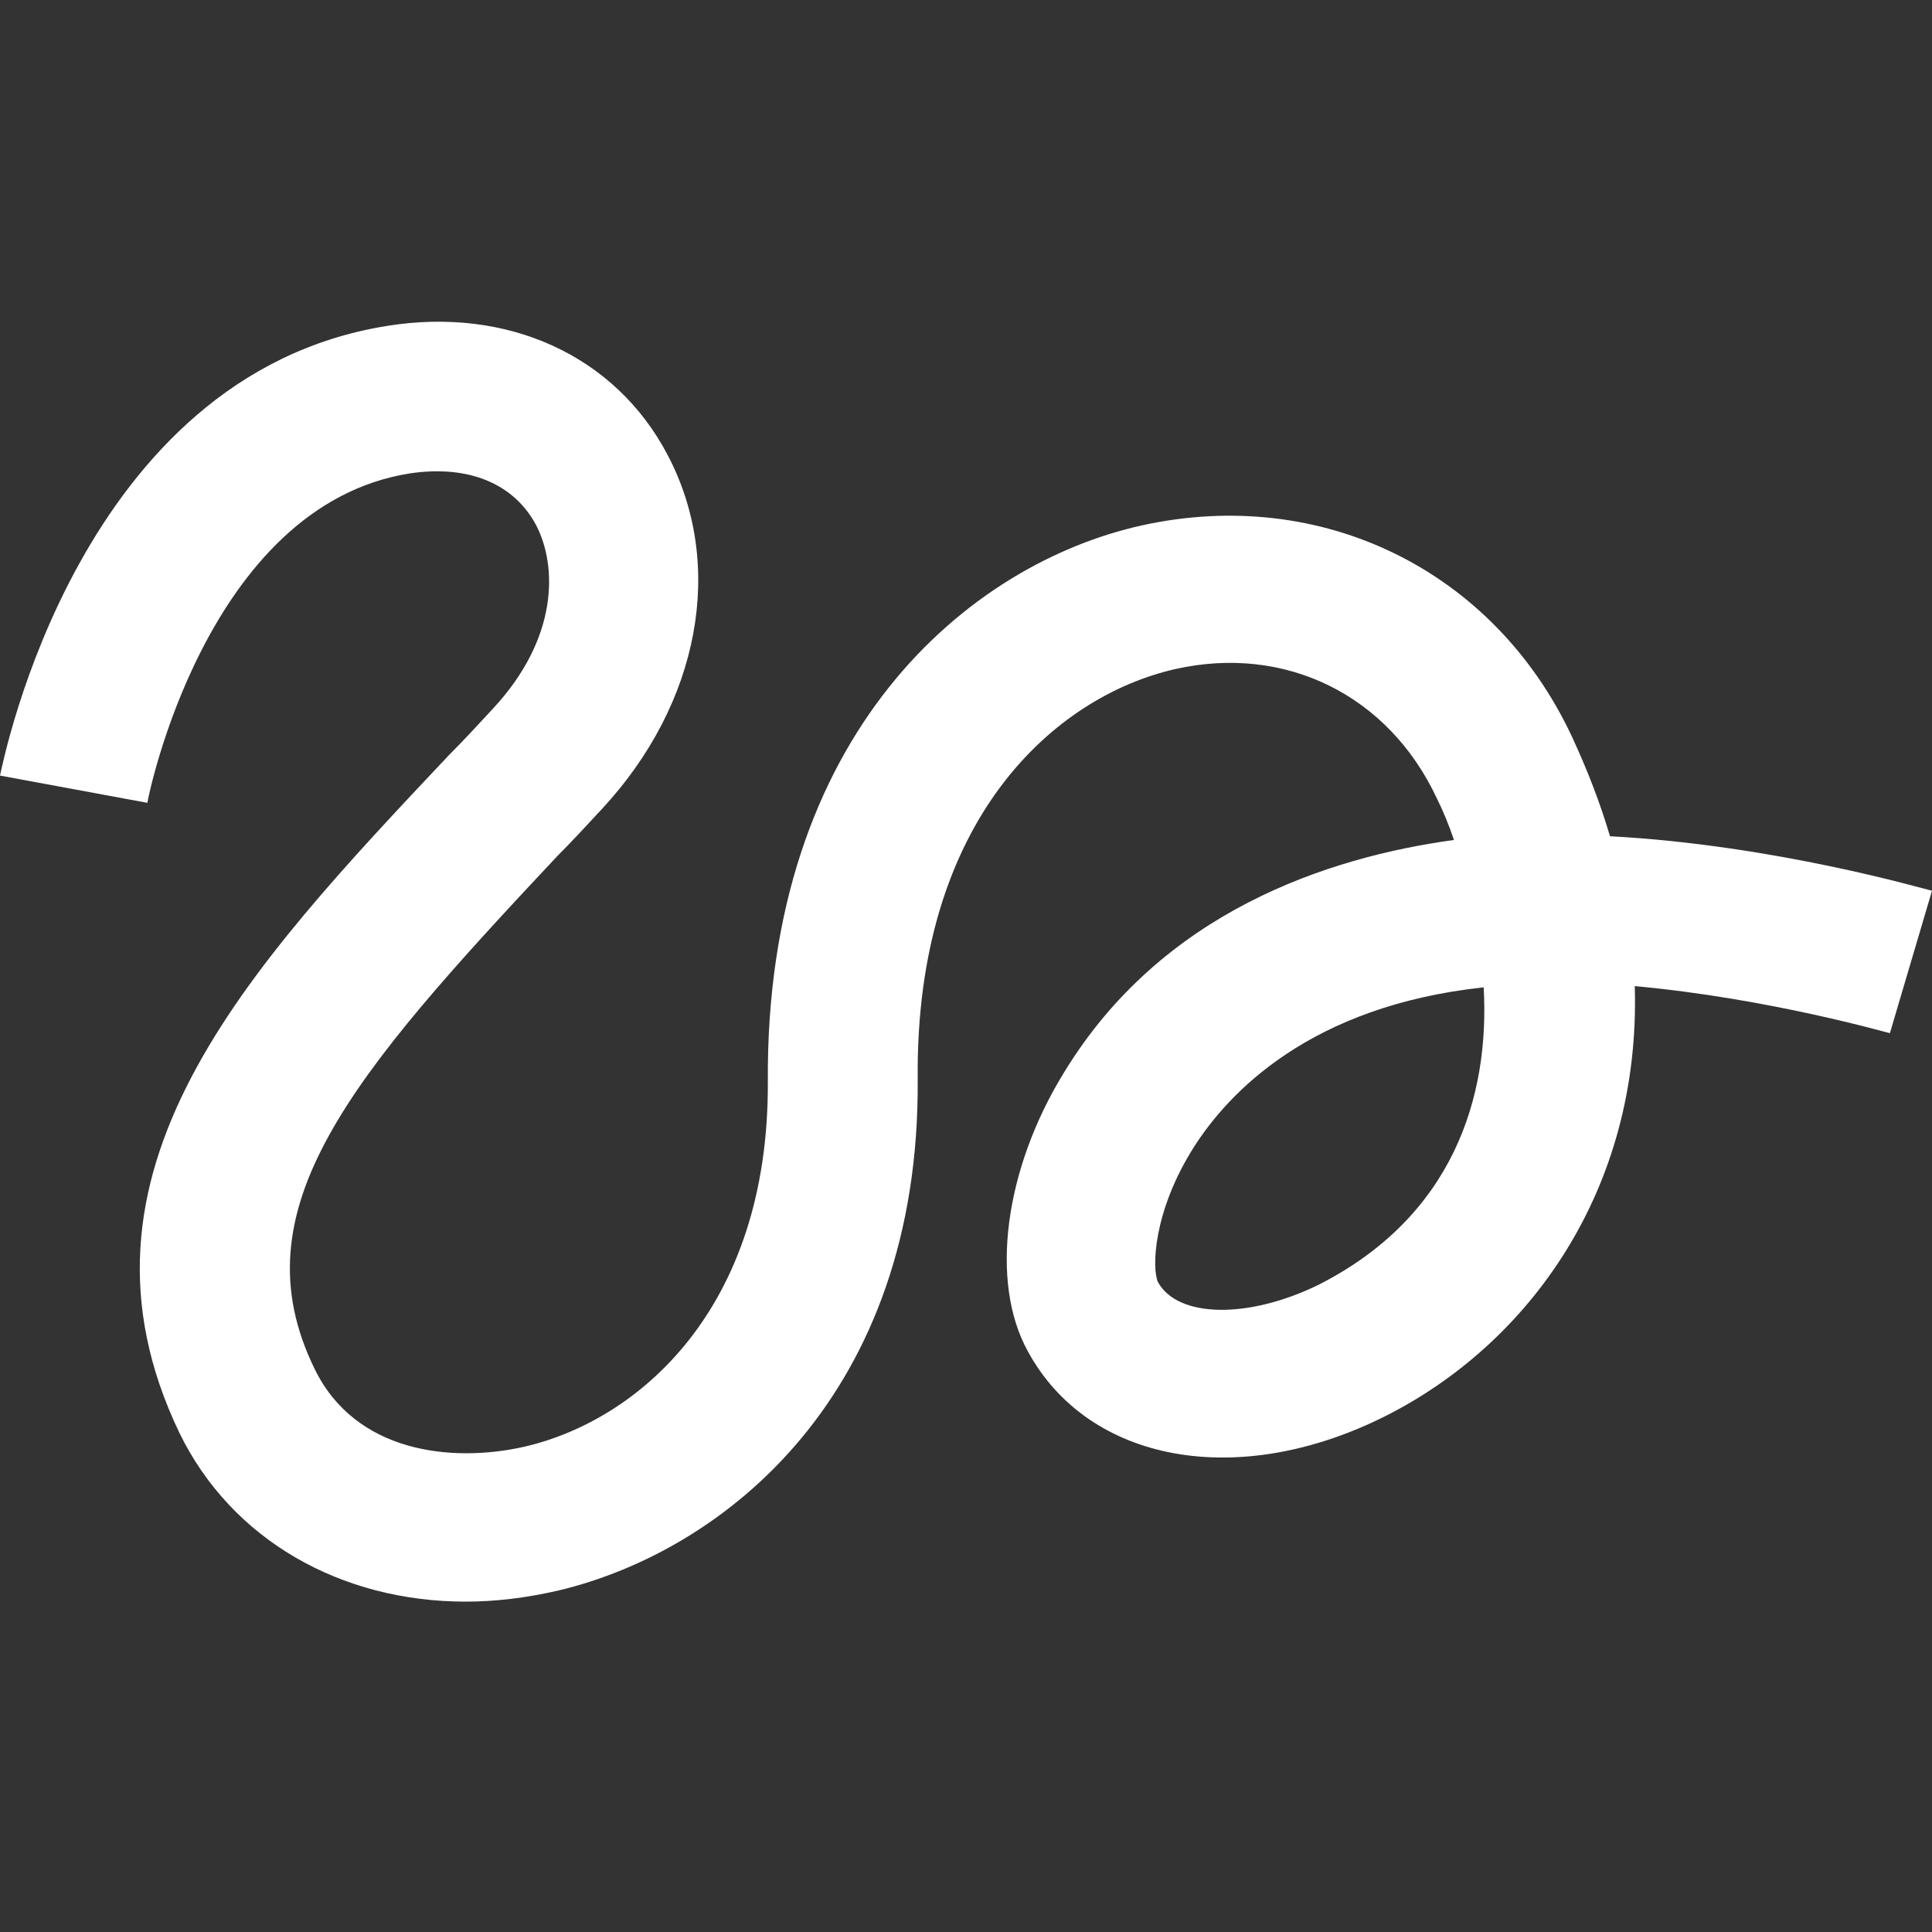 <?xml version="1.0" encoding="UTF-8" standalone="no"?>
<svg
   xmlns:dc="http://purl.org/dc/elements/1.1/"
   xmlns:cc="http://creativecommons.org/ns#"
   xmlns:rdf="http://www.w3.org/1999/02/22-rdf-syntax-ns#"
   xmlns:svg="http://www.w3.org/2000/svg"
   xmlns="http://www.w3.org/2000/svg"
   xmlns:sodipodi="http://sodipodi.sourceforge.net/DTD/sodipodi-0.dtd"
   xmlns:inkscape="http://www.inkscape.org/namespaces/inkscape"
   version="1.1"
   id="Layer_1"
   x="0px"
   y="0px"
   width="156"
   height="156"
   viewBox="0 0 156 156"
   enable-background="new 0 0 156 104"
   xml:space="preserve"
   sodipodi:docname="handwriting-868482.svg"
   inkscape:version="1.0.2-2 (e86c870879, 2021-01-15)"><rect x="0" y="0" width="156" height="156" fill="#333333" stroke="none"/><defs
   id="defs13" /><sodipodi:namedview
   pagecolor="#ffffff"
   bordercolor="#666666"
   borderopacity="1"
   objecttolerance="10"
   gridtolerance="10"
   guidetolerance="10"
   inkscape:pageopacity="0"
   inkscape:pageshadow="2"
   inkscape:window-width="1920"
   inkscape:window-height="1055"
   id="namedview11"
   showgrid="false"
   inkscape:zoom="6.6858974"
   inkscape:cx="78"
   inkscape:cy="52"
   inkscape:window-x="-7"
   inkscape:window-y="-7"
   inkscape:window-maximized="1"
   inkscape:current-layer="Layer_1" />
<g
   id="g8"
   transform="translate(0,26.024)">
	<rect
   fill="none"
   width="156"
   height="104"
   id="rect2"
   x="0"
   y="0" />
	<g
   id="g6">
		<path
   fill="#ffffff"
   d="M 37.6,103.3 C 27.5,103.3 18.7,98.3 14.5,89.7 4.4,68.7 19.9,52.3 36.2,35 37.4,33.8 38.6,32.5 39.8,31.2 45.1,25.5 45,19.7 43.3,16.4 41.5,13 37.8,11.5 33.1,12.2 16.6,14.8 11.9,38.6 11.9,38.8 L 0,36.6 C 0.3,35.3 6.4,4.3 31.2,0.3 41,-1.3 49.7,2.7 53.9,10.7 c 4.7,8.9 2.6,20.1 -5.3,28.6 -1.2,1.3 -2.4,2.6 -3.6,3.8 -16.7,17.8 -25.9,28.5 -19.6,41.4 3.3,6.8 11.1,7.6 16.9,6.3 C 51.5,88.7 62.1,79.7 62,61.3 61.8,33.2 78.2,19.5 92.2,16.4 c 14.5,-3.2 28.4,3.6 34.7,17 1.3,2.8 2.3,5.4 3.1,8.1 13.3,0.7 25.5,4.3 26,4.4 l -3.4,11.5 c -0.1,0 -9.7,-2.8 -20.6,-3.8 0.5,16.5 -8.6,28.9 -20.1,34.7 -11.9,6 -24,3.8 -28.9,-5.2 -3.1,-5.6 -1.9,-14.7 2.9,-22.5 7.9,-13 21.3,-17.4 31.5,-18.8 C 117,40.6 116.5,39.4 116,38.4 112.1,30.1 103.8,26 94.9,28 c -9.7,2.2 -21,12.1 -20.8,33.1 0.2,25.5 -15.6,38.1 -29,41.3 -2.6,0.6 -5.1,0.9 -7.5,0.9 z m 82.2,-49.6 c -14,1.5 -20.6,8.5 -23.4,12.9 -3.3,5.2 -3.4,9.8 -2.9,10.9 1.6,2.9 7.3,3 13,0.2 10.8,-5.5 13.8,-15.1 13.3,-24 z"
   id="path4" />
	</g>
</g>
</svg>
